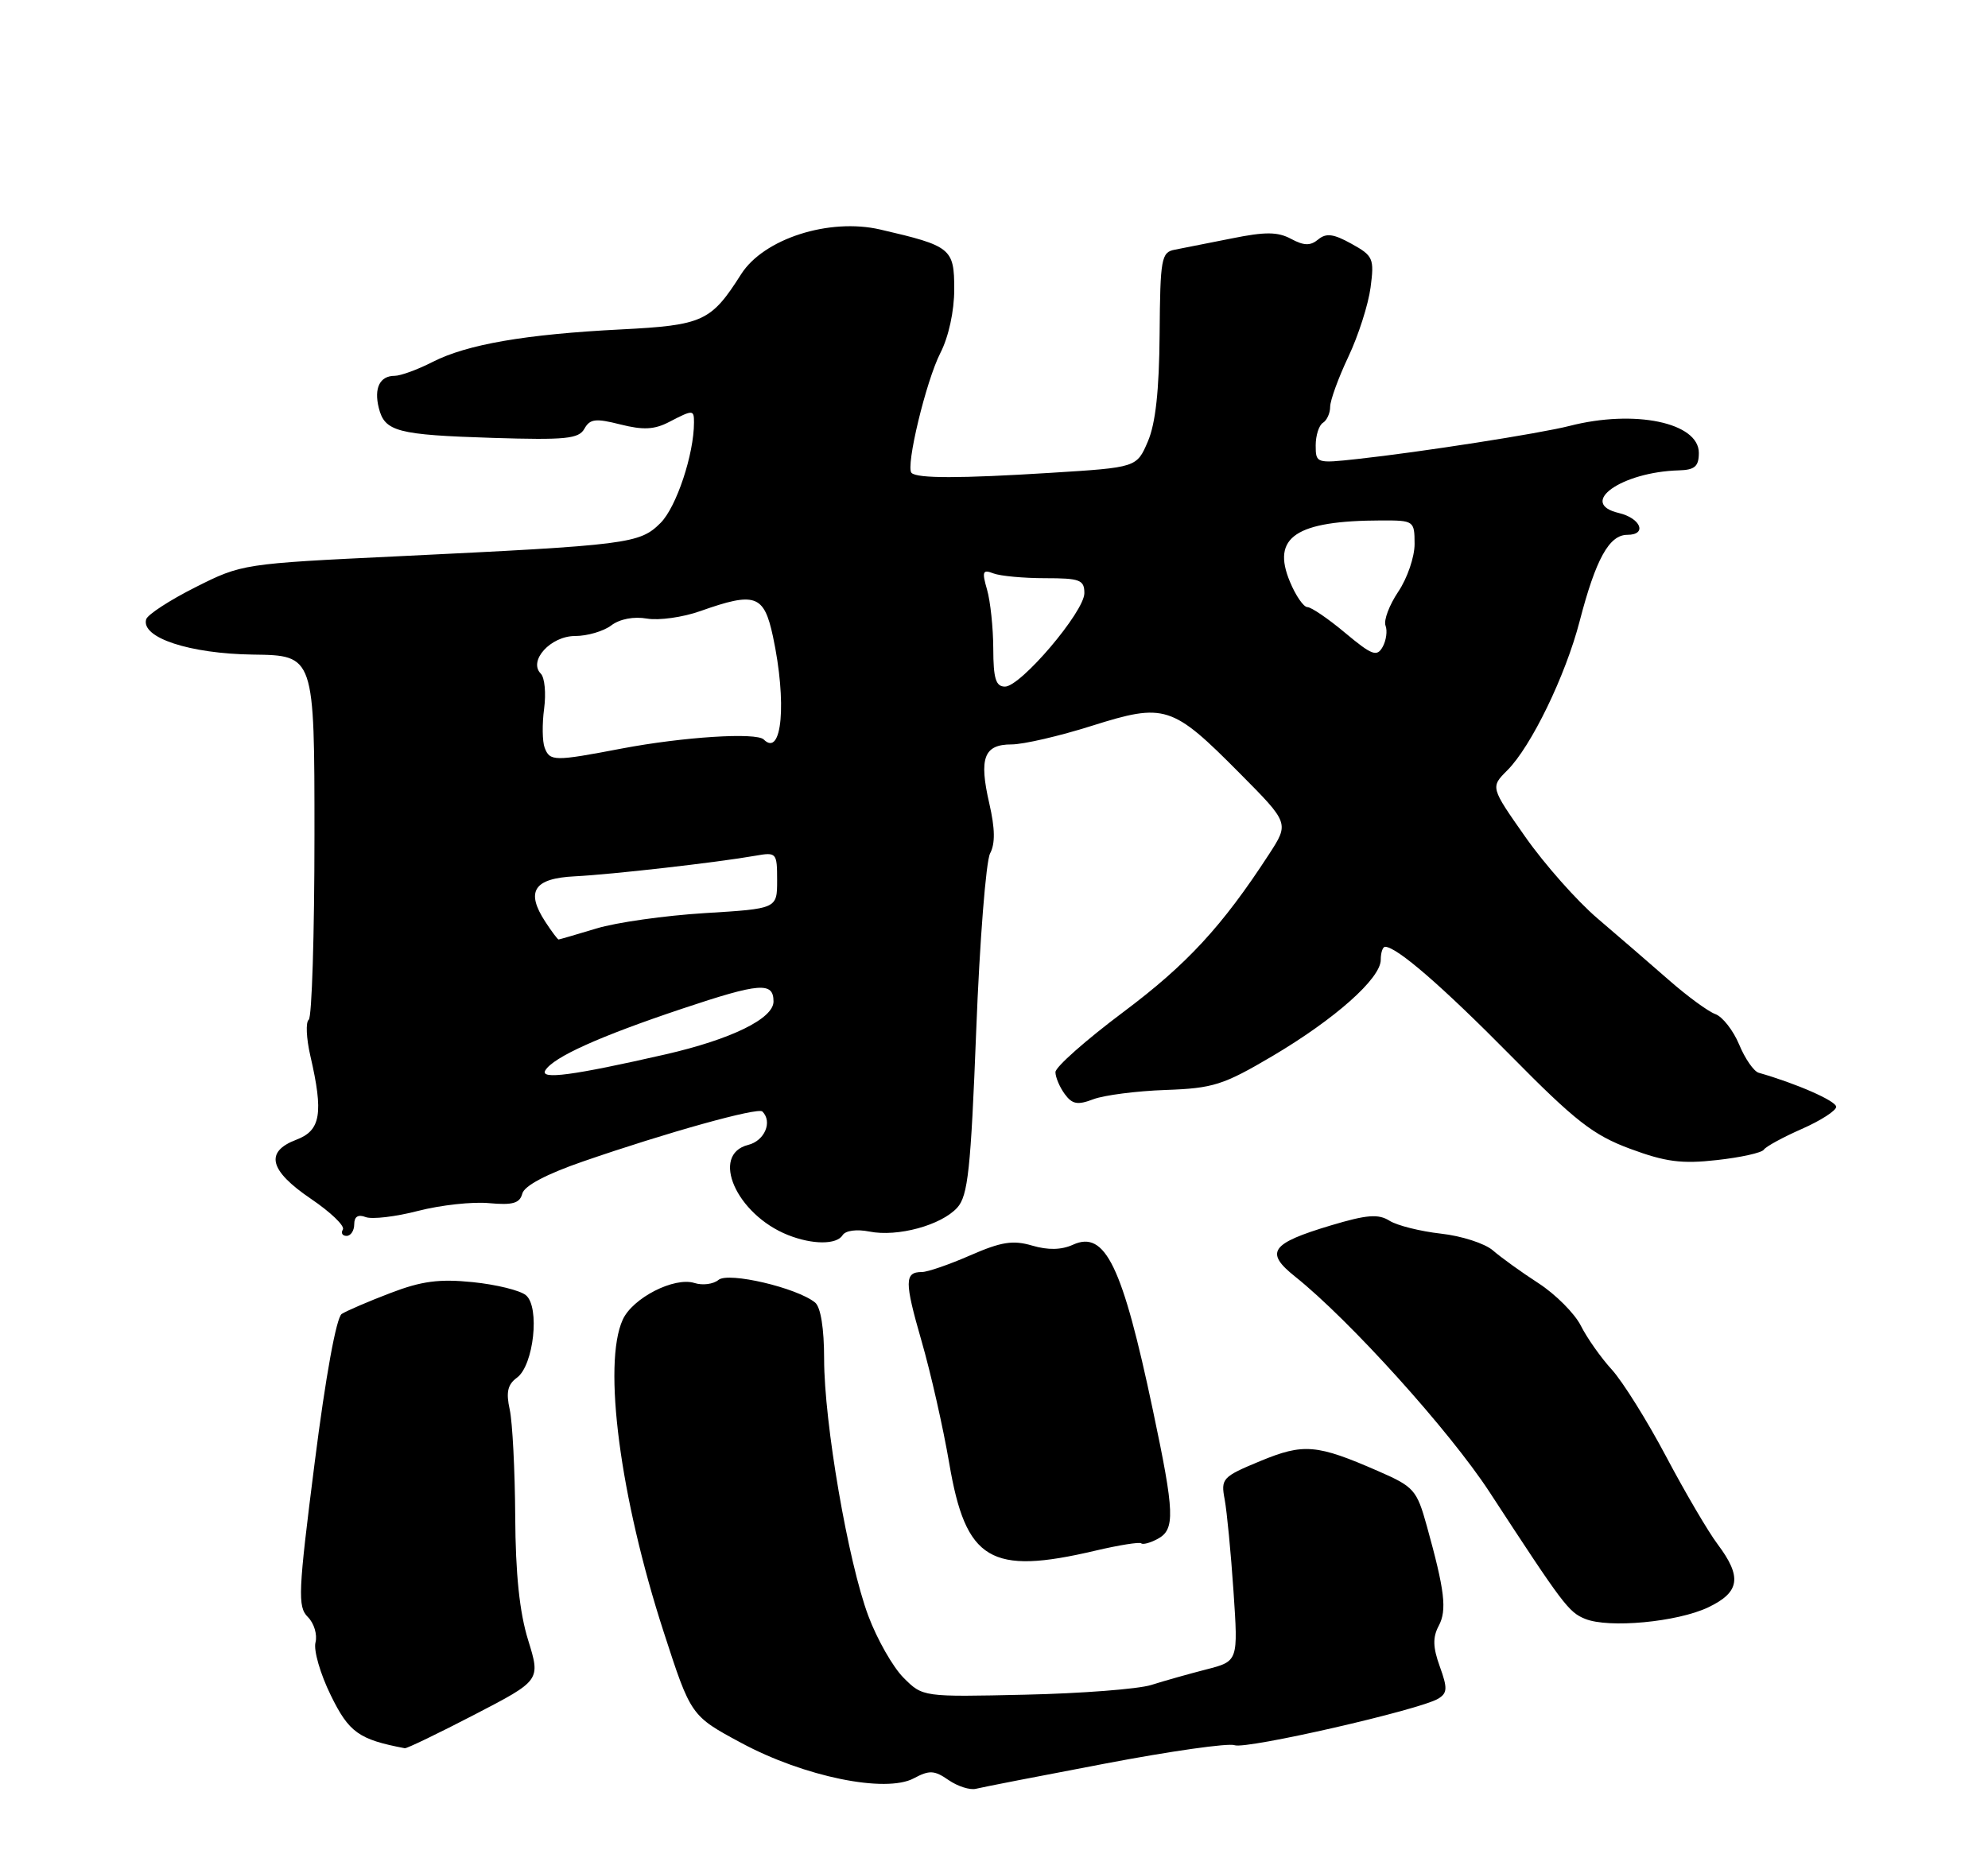 <?xml version="1.0" encoding="UTF-8" standalone="no"?>
<!DOCTYPE svg PUBLIC "-//W3C//DTD SVG 1.1//EN" "http://www.w3.org/Graphics/SVG/1.1/DTD/svg11.dtd" >
<svg xmlns="http://www.w3.org/2000/svg" xmlns:xlink="http://www.w3.org/1999/xlink" version="1.1" viewBox="0 0 275 256">
 <g >
 <path fill="currentColor"
d=" M 152.89 244.01 C 161.90 242.29 169.95 241.15 170.78 241.47 C 172.36 242.08 196.49 236.56 198.97 235.02 C 200.22 234.25 200.25 233.57 199.17 230.59 C 198.21 227.94 198.17 226.55 199.01 224.97 C 200.18 222.79 199.86 220.10 197.38 211.17 C 195.99 206.15 195.60 205.71 190.70 203.57 C 182.13 199.82 180.34 199.67 174.30 202.17 C 169.09 204.33 168.86 204.58 169.41 207.47 C 169.72 209.14 170.27 214.85 170.63 220.17 C 171.28 229.85 171.28 229.85 166.89 230.98 C 164.48 231.60 161.03 232.57 159.24 233.14 C 157.44 233.70 149.60 234.31 141.81 234.48 C 127.65 234.80 127.65 234.80 124.99 232.14 C 123.52 230.67 121.33 226.82 120.12 223.59 C 117.31 216.09 114.00 196.83 114.00 188.02 C 114.00 183.81 113.53 180.86 112.75 180.22 C 110.24 178.18 100.76 175.95 99.39 177.09 C 98.68 177.68 97.19 177.88 96.07 177.52 C 93.28 176.64 87.51 179.58 86.14 182.60 C 83.35 188.73 85.77 207.19 91.81 225.81 C 95.57 237.41 95.57 237.41 102.57 241.17 C 111.23 245.83 122.51 248.14 126.41 246.05 C 128.56 244.90 129.25 244.93 131.21 246.29 C 132.47 247.16 134.18 247.71 135.00 247.50 C 135.82 247.29 143.88 245.72 152.89 244.01 Z  M 65.64 237.24 C 74.78 232.50 74.78 232.50 73.06 226.94 C 71.87 223.11 71.31 217.78 71.27 209.79 C 71.23 203.42 70.89 196.78 70.51 195.03 C 69.98 192.63 70.22 191.56 71.51 190.62 C 73.83 188.92 74.71 180.84 72.75 179.21 C 71.95 178.54 68.64 177.73 65.40 177.40 C 60.76 176.93 58.32 177.25 54.00 178.91 C 50.98 180.06 47.95 181.37 47.27 181.80 C 46.53 182.28 45.05 190.38 43.53 202.37 C 41.24 220.36 41.16 222.30 42.58 223.73 C 43.45 224.59 43.92 226.18 43.64 227.26 C 43.36 228.34 44.31 231.62 45.75 234.55 C 48.27 239.71 49.63 240.68 56.00 241.89 C 56.27 241.94 60.61 239.85 65.64 237.24 Z  M 236.29 222.40 C 240.68 220.31 241.00 218.20 237.61 213.68 C 236.29 211.93 233.08 206.45 230.46 201.50 C 227.84 196.55 224.46 191.15 222.96 189.50 C 221.45 187.85 219.53 185.12 218.68 183.43 C 217.83 181.74 215.19 179.09 212.82 177.55 C 210.44 176.01 207.60 173.96 206.50 173.00 C 205.40 172.05 202.17 171.00 199.33 170.69 C 196.48 170.37 193.28 169.57 192.22 168.91 C 190.66 167.93 189.08 168.06 184.10 169.55 C 175.76 172.05 174.92 173.26 179.15 176.63 C 186.68 182.64 200.51 197.96 206.05 206.45 C 216.23 222.05 216.98 223.06 219.27 223.99 C 222.54 225.32 232.02 224.43 236.29 222.40 Z  M 151.49 214.56 C 154.79 213.78 157.66 213.33 157.87 213.54 C 158.09 213.75 159.10 213.48 160.13 212.93 C 162.58 211.62 162.50 209.39 159.47 195.07 C 155.26 175.12 152.88 170.19 148.43 172.22 C 146.82 172.95 144.98 172.99 142.77 172.34 C 140.12 171.56 138.50 171.82 134.22 173.69 C 131.32 174.96 128.31 176.00 127.53 176.00 C 125.11 176.00 125.10 177.30 127.47 185.52 C 128.74 189.91 130.47 197.54 131.31 202.48 C 133.60 215.94 136.99 217.97 151.49 214.56 Z  M 116.56 170.90 C 116.96 170.26 118.50 170.05 120.26 170.40 C 124.16 171.18 130.21 169.53 132.42 167.09 C 133.90 165.45 134.29 161.83 135.04 142.59 C 135.52 130.18 136.39 119.15 136.96 118.08 C 137.68 116.72 137.65 114.65 136.85 111.17 C 135.40 104.88 136.10 103.00 139.92 103.00 C 141.56 103.00 146.57 101.84 151.05 100.42 C 161.14 97.24 162.13 97.55 171.49 106.99 C 178.34 113.89 178.34 113.89 175.54 118.20 C 169.05 128.18 164.19 133.44 155.36 140.05 C 150.21 143.91 146.00 147.63 146.00 148.34 C 146.00 149.04 146.58 150.41 147.28 151.37 C 148.32 152.79 149.06 152.93 151.25 152.09 C 152.74 151.53 157.22 150.95 161.23 150.81 C 167.81 150.58 169.22 150.13 176.00 146.13 C 184.66 141.01 191.00 135.38 191.00 132.80 C 191.00 131.81 191.27 131.00 191.60 131.00 C 193.21 131.00 199.50 136.45 209.00 146.08 C 217.92 155.13 220.40 157.06 225.50 158.95 C 230.38 160.76 232.62 161.06 237.49 160.51 C 240.78 160.15 243.71 159.50 243.99 159.07 C 244.27 158.64 246.64 157.35 249.25 156.20 C 251.86 155.05 254.00 153.67 254.00 153.14 C 254.00 152.33 248.48 149.91 243.28 148.43 C 242.61 148.24 241.39 146.49 240.58 144.53 C 239.76 142.57 238.28 140.68 237.30 140.32 C 236.31 139.97 233.40 137.84 230.84 135.59 C 228.27 133.34 223.85 129.52 221.00 127.09 C 218.16 124.67 213.66 119.59 211.00 115.80 C 206.17 108.92 206.17 108.92 208.51 106.58 C 211.81 103.28 216.56 93.48 218.51 85.96 C 220.74 77.37 222.59 74.00 225.11 74.00 C 227.89 74.00 226.99 71.71 223.93 70.98 C 218.20 69.63 224.30 65.30 232.25 65.08 C 234.44 65.02 235.00 64.53 235.00 62.66 C 235.00 58.47 226.12 56.62 217.12 58.93 C 213.06 59.97 196.50 62.56 187.75 63.51 C 182.11 64.13 182.00 64.10 182.00 61.63 C 182.00 60.25 182.45 58.84 183.00 58.50 C 183.55 58.16 184.00 57.16 184.00 56.29 C 184.00 55.41 185.13 52.30 186.51 49.38 C 187.90 46.45 189.28 42.13 189.59 39.78 C 190.12 35.76 189.95 35.39 186.95 33.73 C 184.47 32.35 183.45 32.22 182.35 33.13 C 181.26 34.03 180.39 34.01 178.59 33.05 C 176.75 32.06 175.01 32.05 170.38 32.99 C 167.15 33.64 163.60 34.34 162.50 34.55 C 160.65 34.90 160.49 35.75 160.41 46.21 C 160.35 54.02 159.85 58.61 158.78 61.09 C 157.24 64.68 157.24 64.68 145.37 65.42 C 132.76 66.21 126.88 66.21 126.09 65.43 C 125.25 64.58 128.09 52.74 130.08 48.84 C 131.23 46.60 132.00 43.04 132.00 40.02 C 132.00 34.37 131.57 34.03 121.78 31.76 C 114.70 30.12 105.64 33.03 102.52 37.94 C 98.36 44.49 97.26 45.00 85.89 45.58 C 72.70 46.25 64.62 47.64 59.84 50.08 C 57.77 51.14 55.41 52.00 54.60 52.00 C 52.54 52.00 51.71 53.69 52.40 56.45 C 53.22 59.72 54.94 60.17 68.21 60.59 C 78.25 60.90 80.06 60.72 80.84 59.32 C 81.61 57.95 82.39 57.86 85.83 58.73 C 88.97 59.52 90.52 59.45 92.57 58.38 C 95.87 56.67 96.00 56.67 96.00 58.45 C 96.00 62.85 93.57 70.15 91.38 72.35 C 88.48 75.24 87.05 75.42 55.00 76.97 C 33.65 77.99 33.45 78.02 27.04 81.25 C 23.48 83.04 20.41 85.04 20.22 85.69 C 19.48 88.23 26.22 90.45 35.00 90.57 C 43.50 90.68 43.50 90.68 43.50 115.59 C 43.50 129.29 43.14 140.76 42.71 141.09 C 42.27 141.41 42.37 143.66 42.93 146.09 C 44.77 154.04 44.37 156.42 41.00 157.69 C 36.60 159.36 37.23 161.95 43.01 165.87 C 45.74 167.72 47.73 169.63 47.43 170.12 C 47.13 170.60 47.36 171.00 47.94 171.00 C 48.52 171.00 49.00 170.28 49.00 169.39 C 49.00 168.33 49.54 167.99 50.59 168.40 C 51.47 168.73 54.73 168.35 57.84 167.54 C 60.95 166.74 65.37 166.25 67.65 166.47 C 70.92 166.77 71.90 166.49 72.25 165.15 C 72.53 164.07 75.57 162.46 80.60 160.72 C 92.31 156.67 104.85 153.18 105.46 153.79 C 106.89 155.22 105.77 157.84 103.50 158.41 C 98.20 159.74 101.86 168.04 109.00 170.88 C 112.39 172.23 115.74 172.23 116.56 170.90 Z  M 75.44 148.09 C 76.58 146.25 82.91 143.40 94.35 139.57 C 105.11 135.97 107.00 135.82 107.00 138.57 C 107.00 140.94 101.16 143.80 92.04 145.89 C 79.25 148.81 74.62 149.43 75.44 148.09 Z  M 75.44 127.55 C 72.68 123.33 73.84 121.53 79.51 121.25 C 84.67 120.99 99.23 119.33 104.50 118.40 C 107.41 117.89 107.50 117.98 107.50 121.80 C 107.50 125.73 107.50 125.73 97.49 126.34 C 91.98 126.68 85.23 127.63 82.49 128.47 C 79.75 129.30 77.40 129.98 77.27 129.99 C 77.15 130.00 76.32 128.90 75.44 127.55 Z  M 75.34 103.45 C 75.02 102.60 74.98 100.17 75.27 98.04 C 75.55 95.92 75.35 93.75 74.81 93.21 C 73.04 91.44 76.17 88.00 79.55 88.00 C 81.24 88.00 83.49 87.34 84.56 86.53 C 85.74 85.64 87.68 85.27 89.50 85.59 C 91.15 85.87 94.47 85.41 96.88 84.55 C 104.47 81.86 105.68 82.28 106.92 88.05 C 108.87 97.17 108.19 104.86 105.65 102.32 C 104.64 101.31 94.54 101.95 86.00 103.57 C 76.63 105.36 76.07 105.35 75.34 103.45 Z  M 137.40 89.75 C 137.39 86.86 137.00 83.19 136.54 81.59 C 135.81 79.06 135.93 78.76 137.43 79.34 C 138.38 79.70 141.60 80.00 144.58 80.00 C 149.39 80.00 150.00 80.23 150.00 82.07 C 150.00 84.64 141.20 95.00 139.02 95.00 C 137.75 95.00 137.41 93.89 137.40 89.75 Z  M 186.08 87.57 C 183.73 85.60 181.38 84.00 180.85 84.00 C 180.33 84.00 179.24 82.43 178.44 80.50 C 175.85 74.31 179.24 72.04 191.08 72.01 C 195.59 72.00 195.67 72.06 195.68 75.25 C 195.69 77.04 194.67 80.02 193.42 81.87 C 192.18 83.72 191.38 85.83 191.66 86.56 C 191.94 87.28 191.76 88.61 191.26 89.51 C 190.47 90.92 189.78 90.66 186.08 87.57 Z "/>
</g>
</svg>